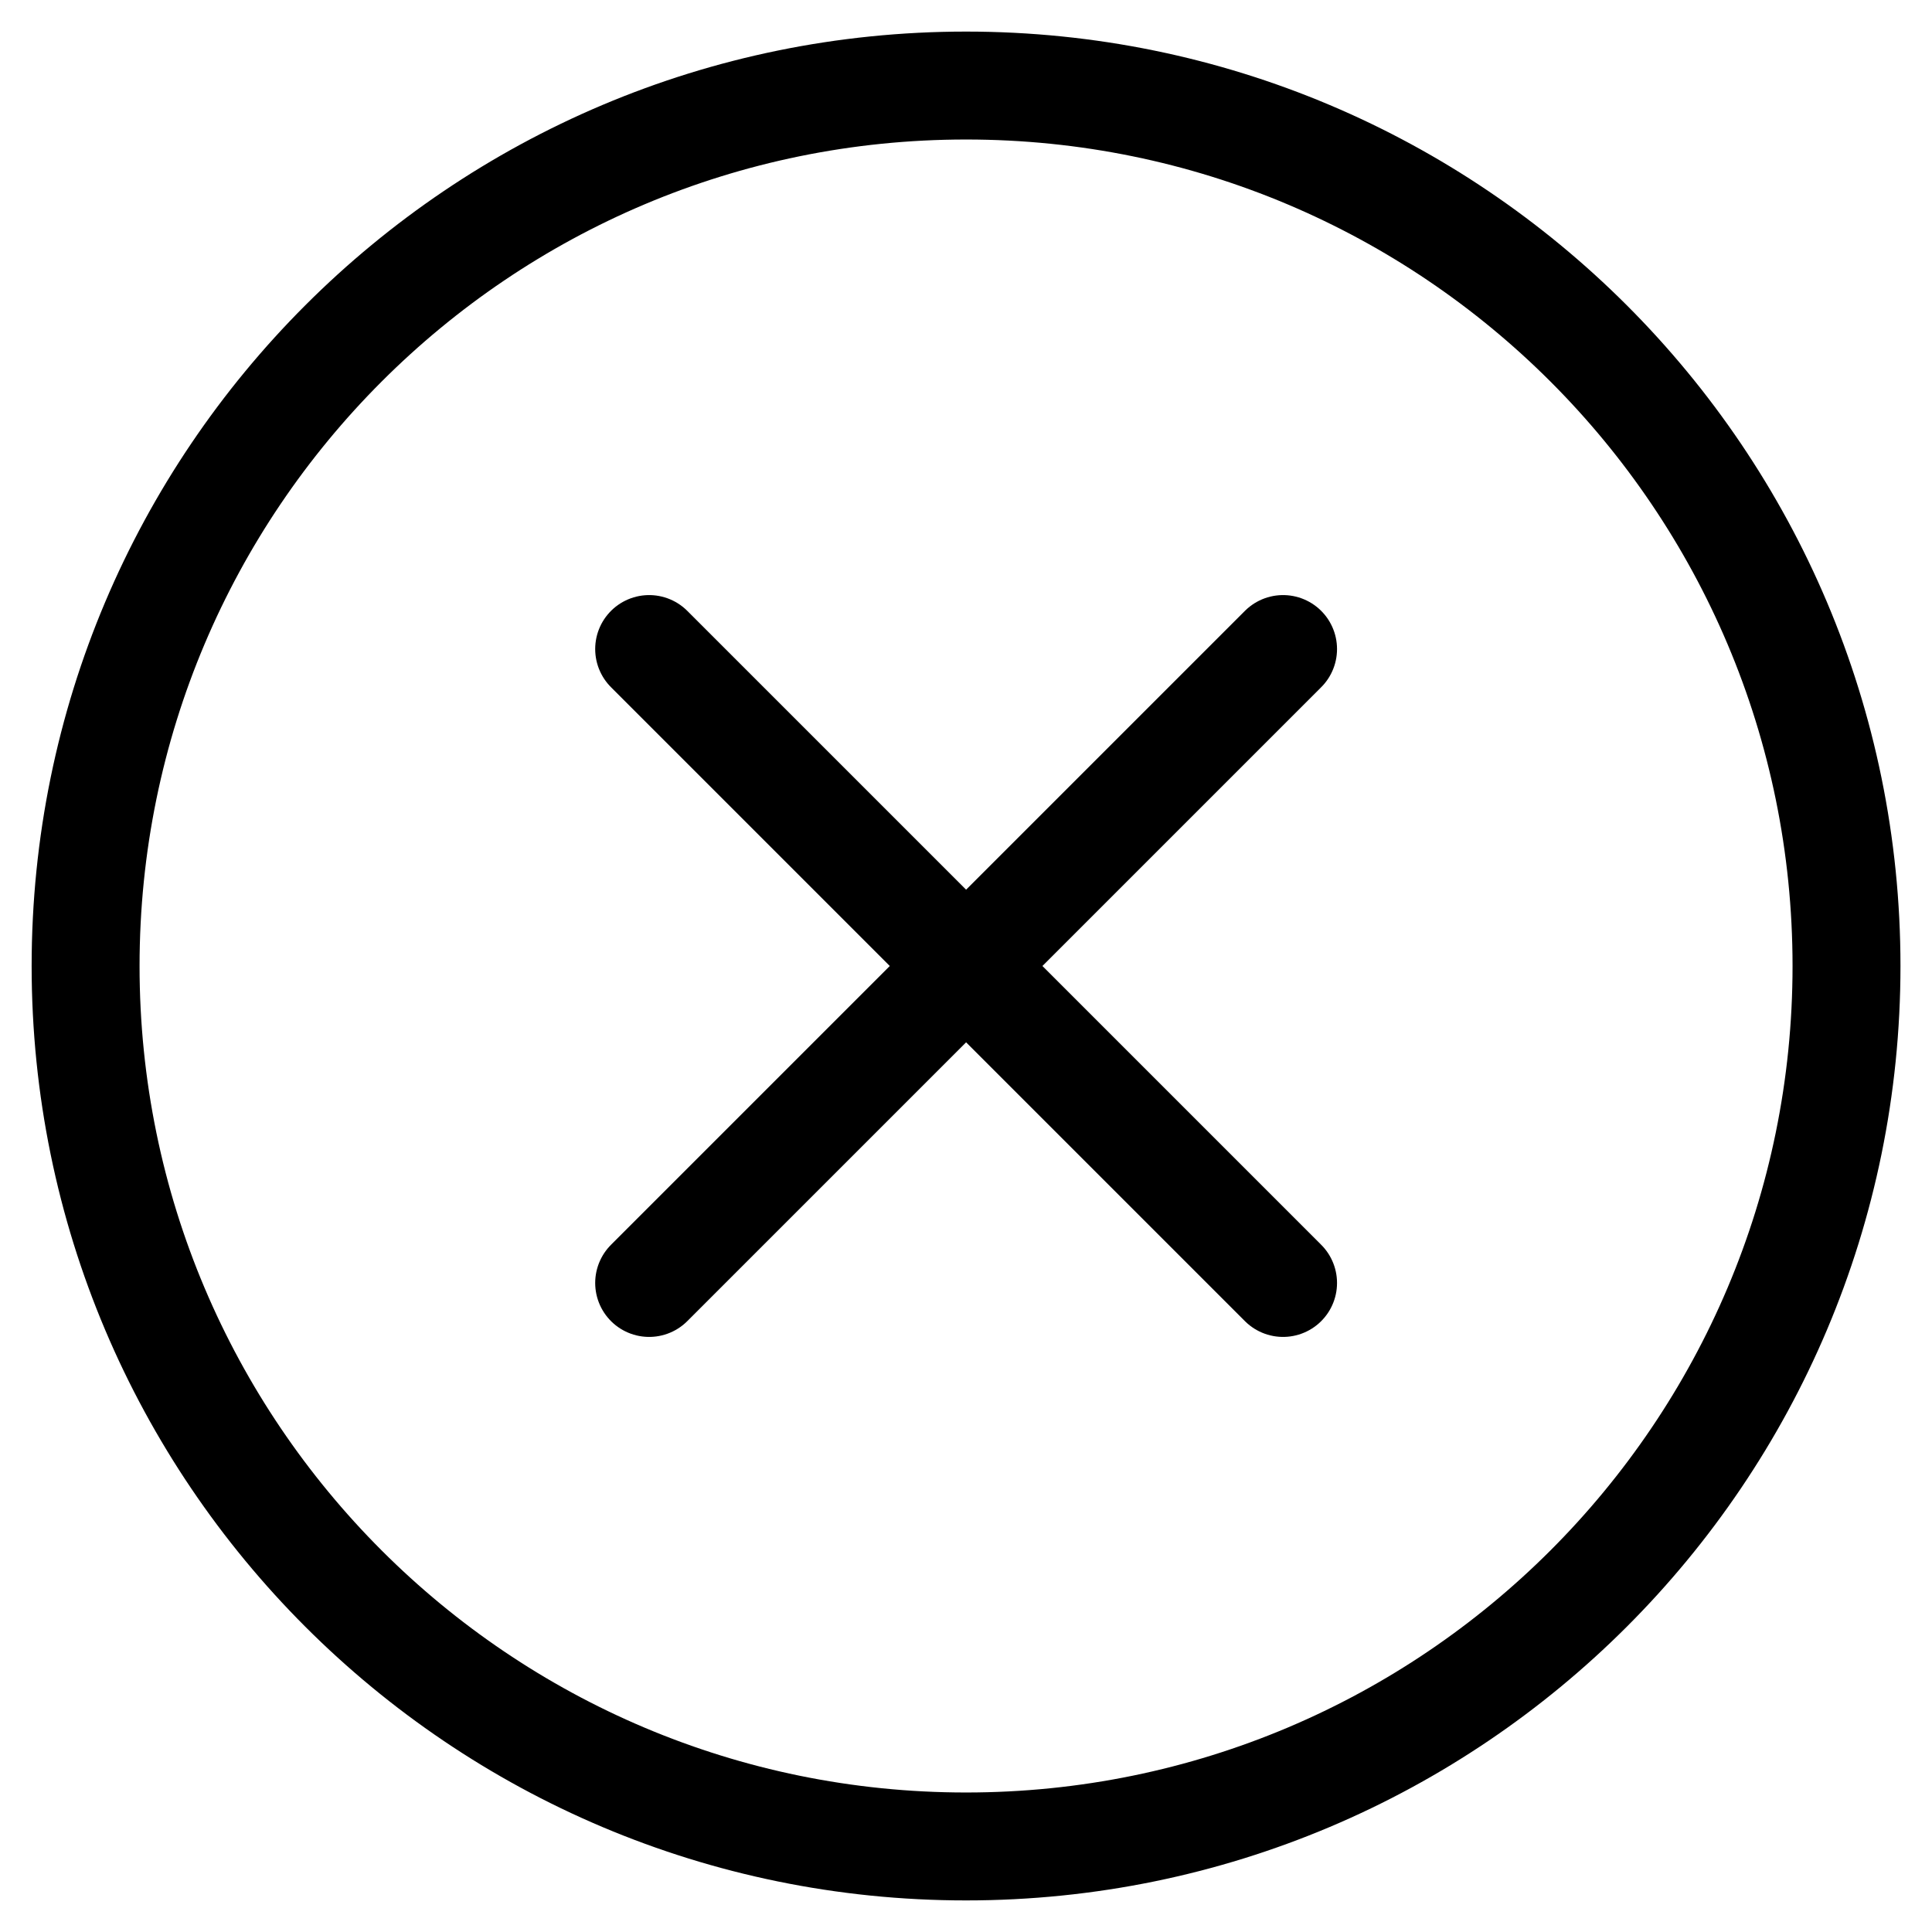 <svg width="36" height="36" viewBox="0 0 36 36" fill="none" xmlns="http://www.w3.org/2000/svg">
<path d="M23.908 12.094L12.096 23.906M12.096 12.094L23.908 23.906" stroke="black" stroke-width="2.011" stroke-linecap="round" stroke-linejoin="round"/>
<path d="M18.001 34.406C27.062 34.406 34.407 27.061 34.407 18C34.407 8.939 27.062 1.594 18.001 1.594C8.94 1.594 1.595 8.939 1.595 18C1.595 27.061 8.94 34.406 18.001 34.406Z" stroke="black" stroke-width="2.011" stroke-linecap="round" stroke-linejoin="round"/>
</svg>
